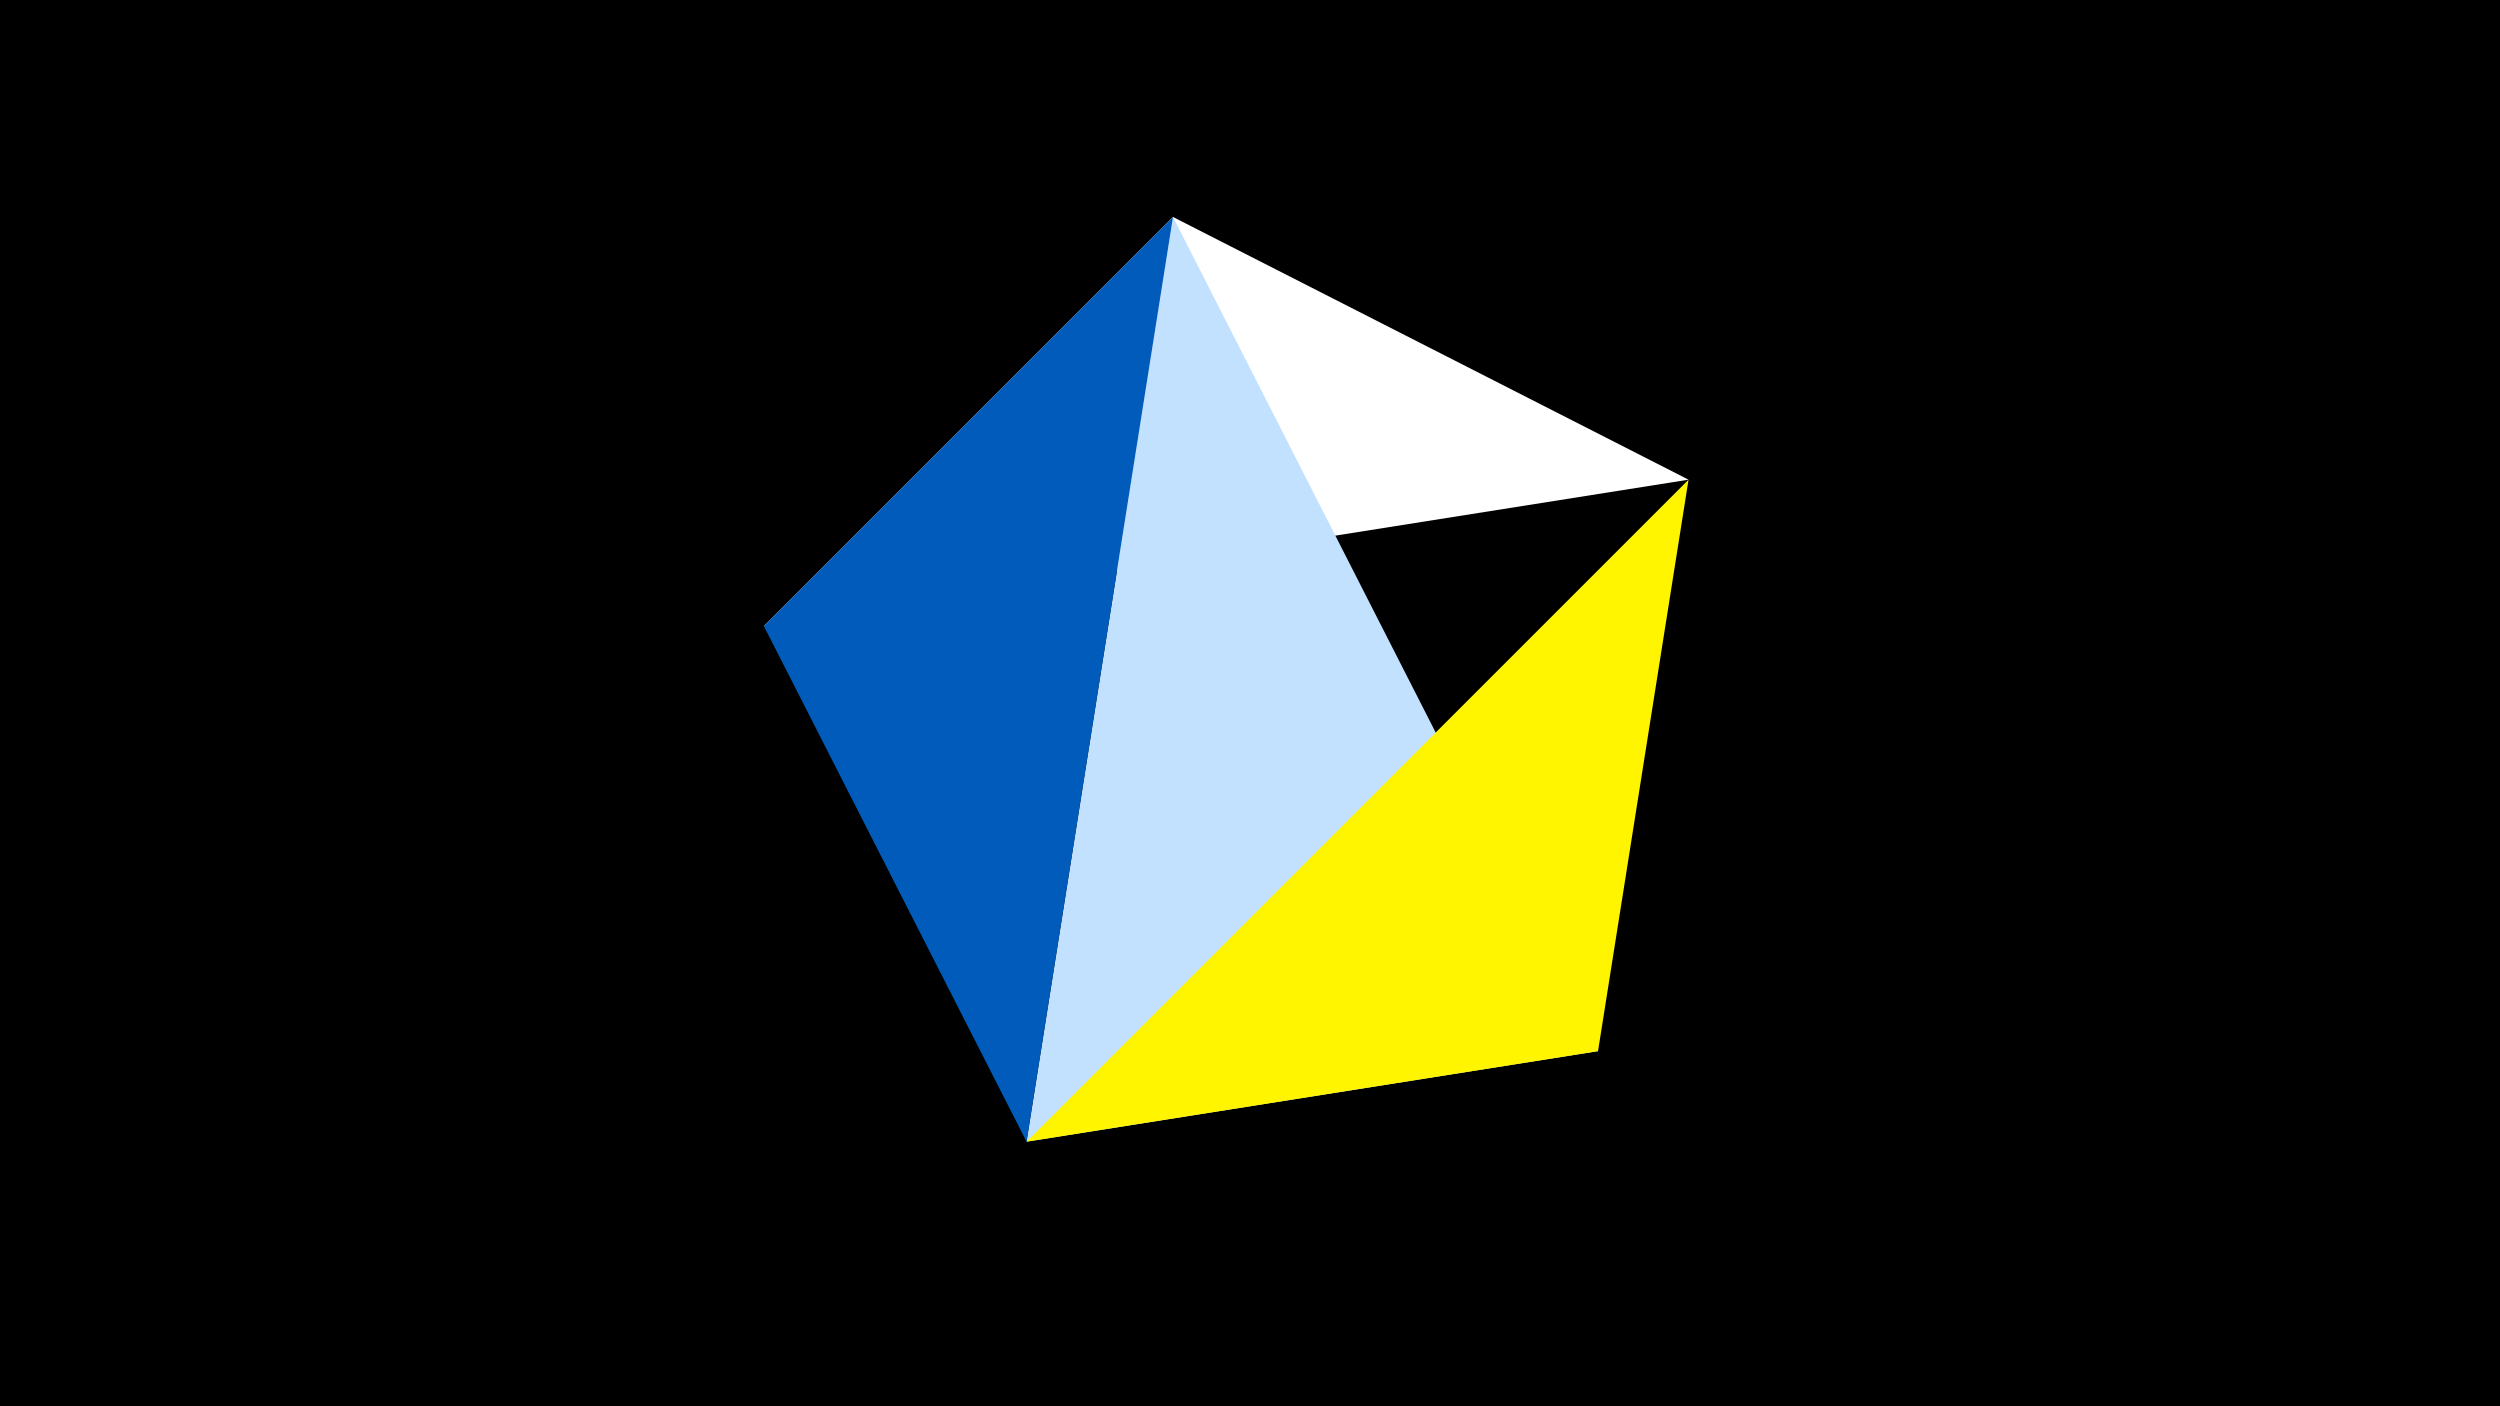 <svg width="1200" height="675" viewBox="-500 -500 1200 675" xmlns="http://www.w3.org/2000/svg"><title>juwel 19588</title><path d="M-500-500h1200v675h-1200z" fill="#000"/><path d="M310.5,-269.755L-133.341,-199.458 63.042,-395.841 Z" fill="#fff"/><path d="M63.042,-395.841L267.054,4.554 -7.255,48 Z" fill="#c2e1ff"/><path d="M267.054,4.554L-7.255,48 310.5,-269.755 Z" fill="#fff500"/><path d="M-7.255,48L-133.341,-199.458 63.042,-395.841 Z" fill="#005bbb"/></svg>